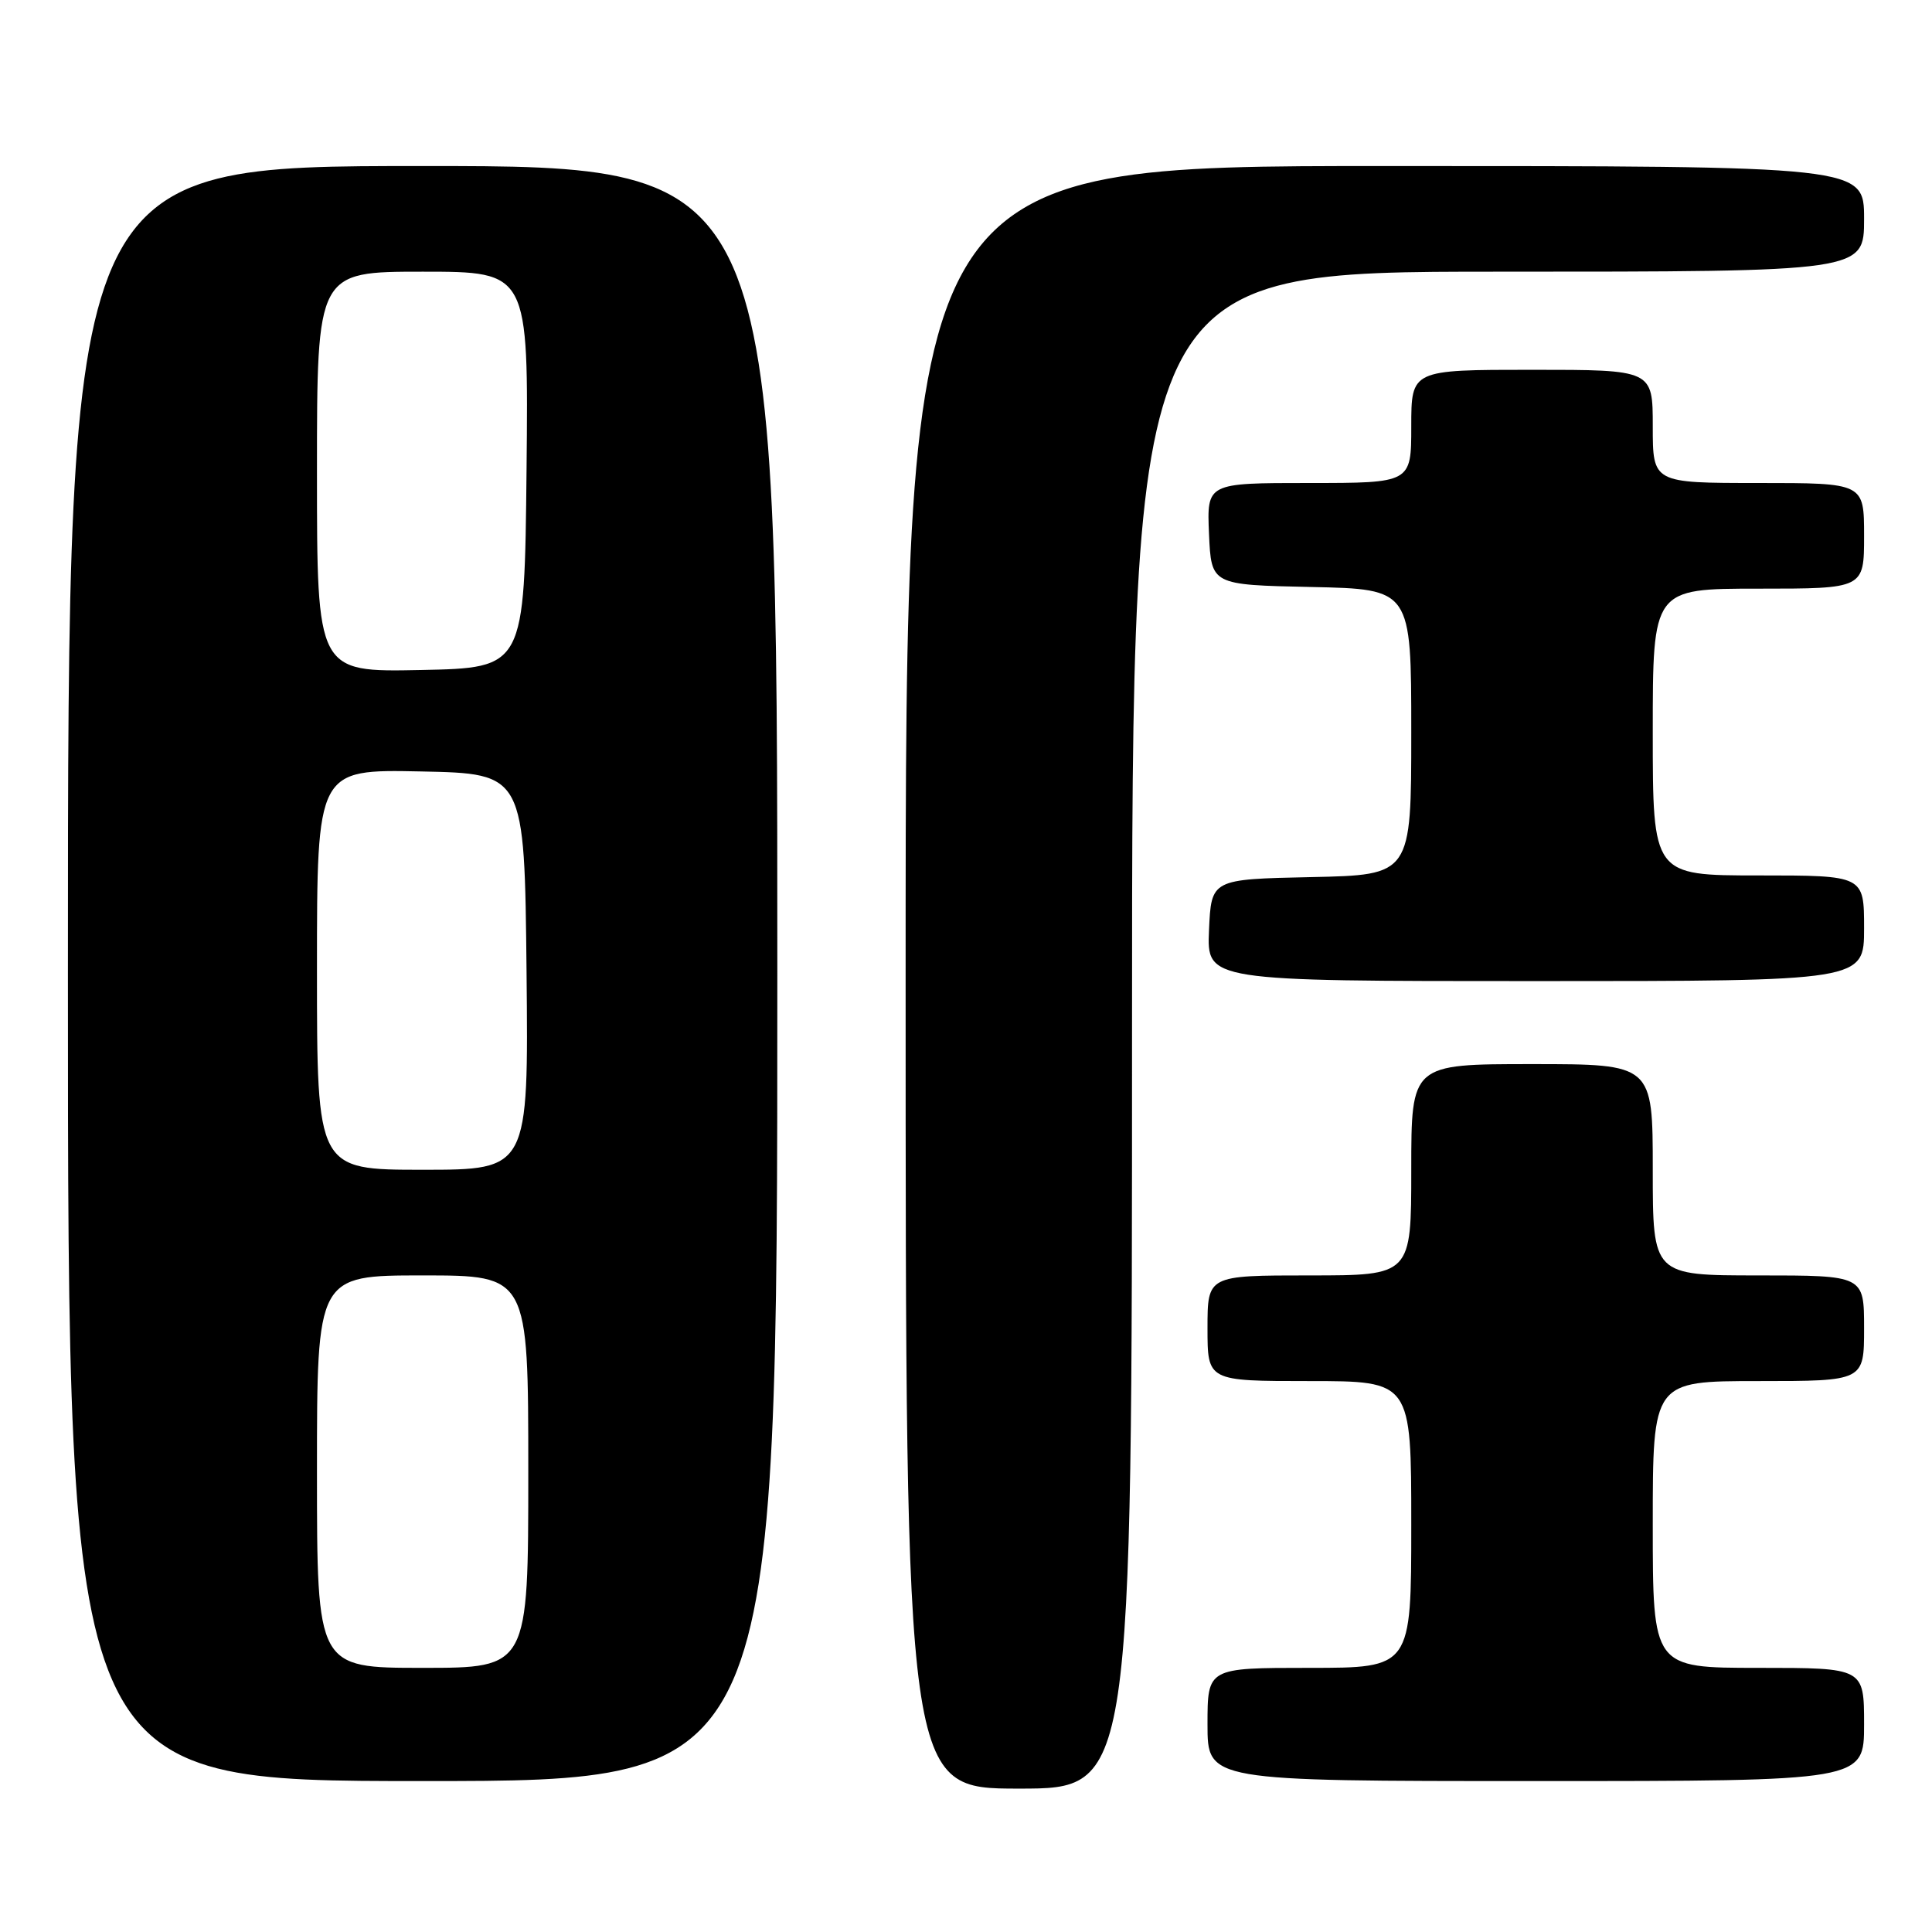 <?xml version="1.0" encoding="UTF-8" standalone="no"?>
<!DOCTYPE svg PUBLIC "-//W3C//DTD SVG 1.1//EN" "http://www.w3.org/Graphics/SVG/1.1/DTD/svg11.dtd" >
<svg xmlns="http://www.w3.org/2000/svg" xmlns:xlink="http://www.w3.org/1999/xlink" version="1.1" viewBox="0 0 256 256">
 <g >
 <path fill="currentColor"
d=" M 150.00 136.50 C 150.00 36.00 150.00 36.00 198.50 36.00 C 247.00 36.00 247.00 36.00 247.00 29.00 C 247.00 22.00 247.00 22.00 183.50 22.00 C 120.00 22.00 120.00 22.00 120.00 129.50 C 120.00 237.00 120.00 237.00 135.00 237.00 C 150.00 237.00 150.00 237.00 150.00 136.50 Z  M 103.00 129.00 C 103.00 22.00 103.00 22.00 56.00 22.00 C 9.00 22.00 9.00 22.00 9.00 129.00 C 9.00 236.00 9.00 236.00 56.00 236.00 C 103.00 236.00 103.00 236.00 103.00 129.00 Z  M 247.00 228.50 C 247.00 221.00 247.00 221.00 233.00 221.00 C 219.00 221.00 219.00 221.00 219.00 202.00 C 219.00 183.00 219.00 183.00 233.00 183.00 C 247.00 183.00 247.00 183.00 247.00 176.00 C 247.00 169.00 247.00 169.00 233.00 169.00 C 219.00 169.00 219.00 169.00 219.00 155.00 C 219.00 141.00 219.00 141.00 203.00 141.00 C 187.00 141.00 187.00 141.00 187.00 155.00 C 187.00 169.00 187.00 169.00 173.50 169.00 C 160.00 169.00 160.00 169.00 160.00 176.00 C 160.00 183.00 160.00 183.00 173.50 183.00 C 187.00 183.00 187.00 183.00 187.00 202.00 C 187.00 221.00 187.00 221.00 173.50 221.00 C 160.00 221.00 160.00 221.00 160.00 228.50 C 160.00 236.00 160.00 236.00 203.50 236.00 C 247.00 236.00 247.00 236.00 247.00 228.50 Z  M 247.00 123.00 C 247.00 116.00 247.00 116.00 233.00 116.00 C 219.00 116.00 219.00 116.00 219.00 97.00 C 219.00 78.00 219.00 78.00 233.00 78.00 C 247.00 78.00 247.00 78.00 247.00 71.00 C 247.00 64.00 247.00 64.00 233.00 64.00 C 219.00 64.00 219.00 64.00 219.00 56.50 C 219.00 49.00 219.00 49.00 203.00 49.00 C 187.00 49.00 187.00 49.00 187.00 56.50 C 187.00 64.00 187.00 64.00 173.45 64.00 C 159.91 64.00 159.91 64.00 160.20 70.75 C 160.50 77.50 160.50 77.50 173.75 77.78 C 187.00 78.06 187.00 78.06 187.00 97.00 C 187.00 115.94 187.00 115.94 173.75 116.22 C 160.50 116.50 160.50 116.50 160.20 123.25 C 159.91 130.00 159.91 130.00 203.45 130.00 C 247.00 130.00 247.00 130.00 247.00 123.00 Z  M 42.00 195.00 C 42.00 169.00 42.00 169.00 56.00 169.00 C 70.00 169.00 70.00 169.00 70.00 195.00 C 70.00 221.00 70.00 221.00 56.00 221.00 C 42.00 221.00 42.00 221.00 42.00 195.00 Z  M 42.00 128.47 C 42.00 101.94 42.00 101.94 55.75 102.22 C 69.50 102.50 69.50 102.50 69.77 128.75 C 70.03 155.00 70.03 155.00 56.02 155.00 C 42.00 155.00 42.00 155.00 42.00 128.47 Z  M 42.00 62.53 C 42.00 36.00 42.00 36.00 56.02 36.00 C 70.03 36.00 70.03 36.00 69.77 62.25 C 69.50 88.50 69.50 88.50 55.75 88.78 C 42.00 89.06 42.00 89.06 42.00 62.53 Z "/>
</g>
</svg>